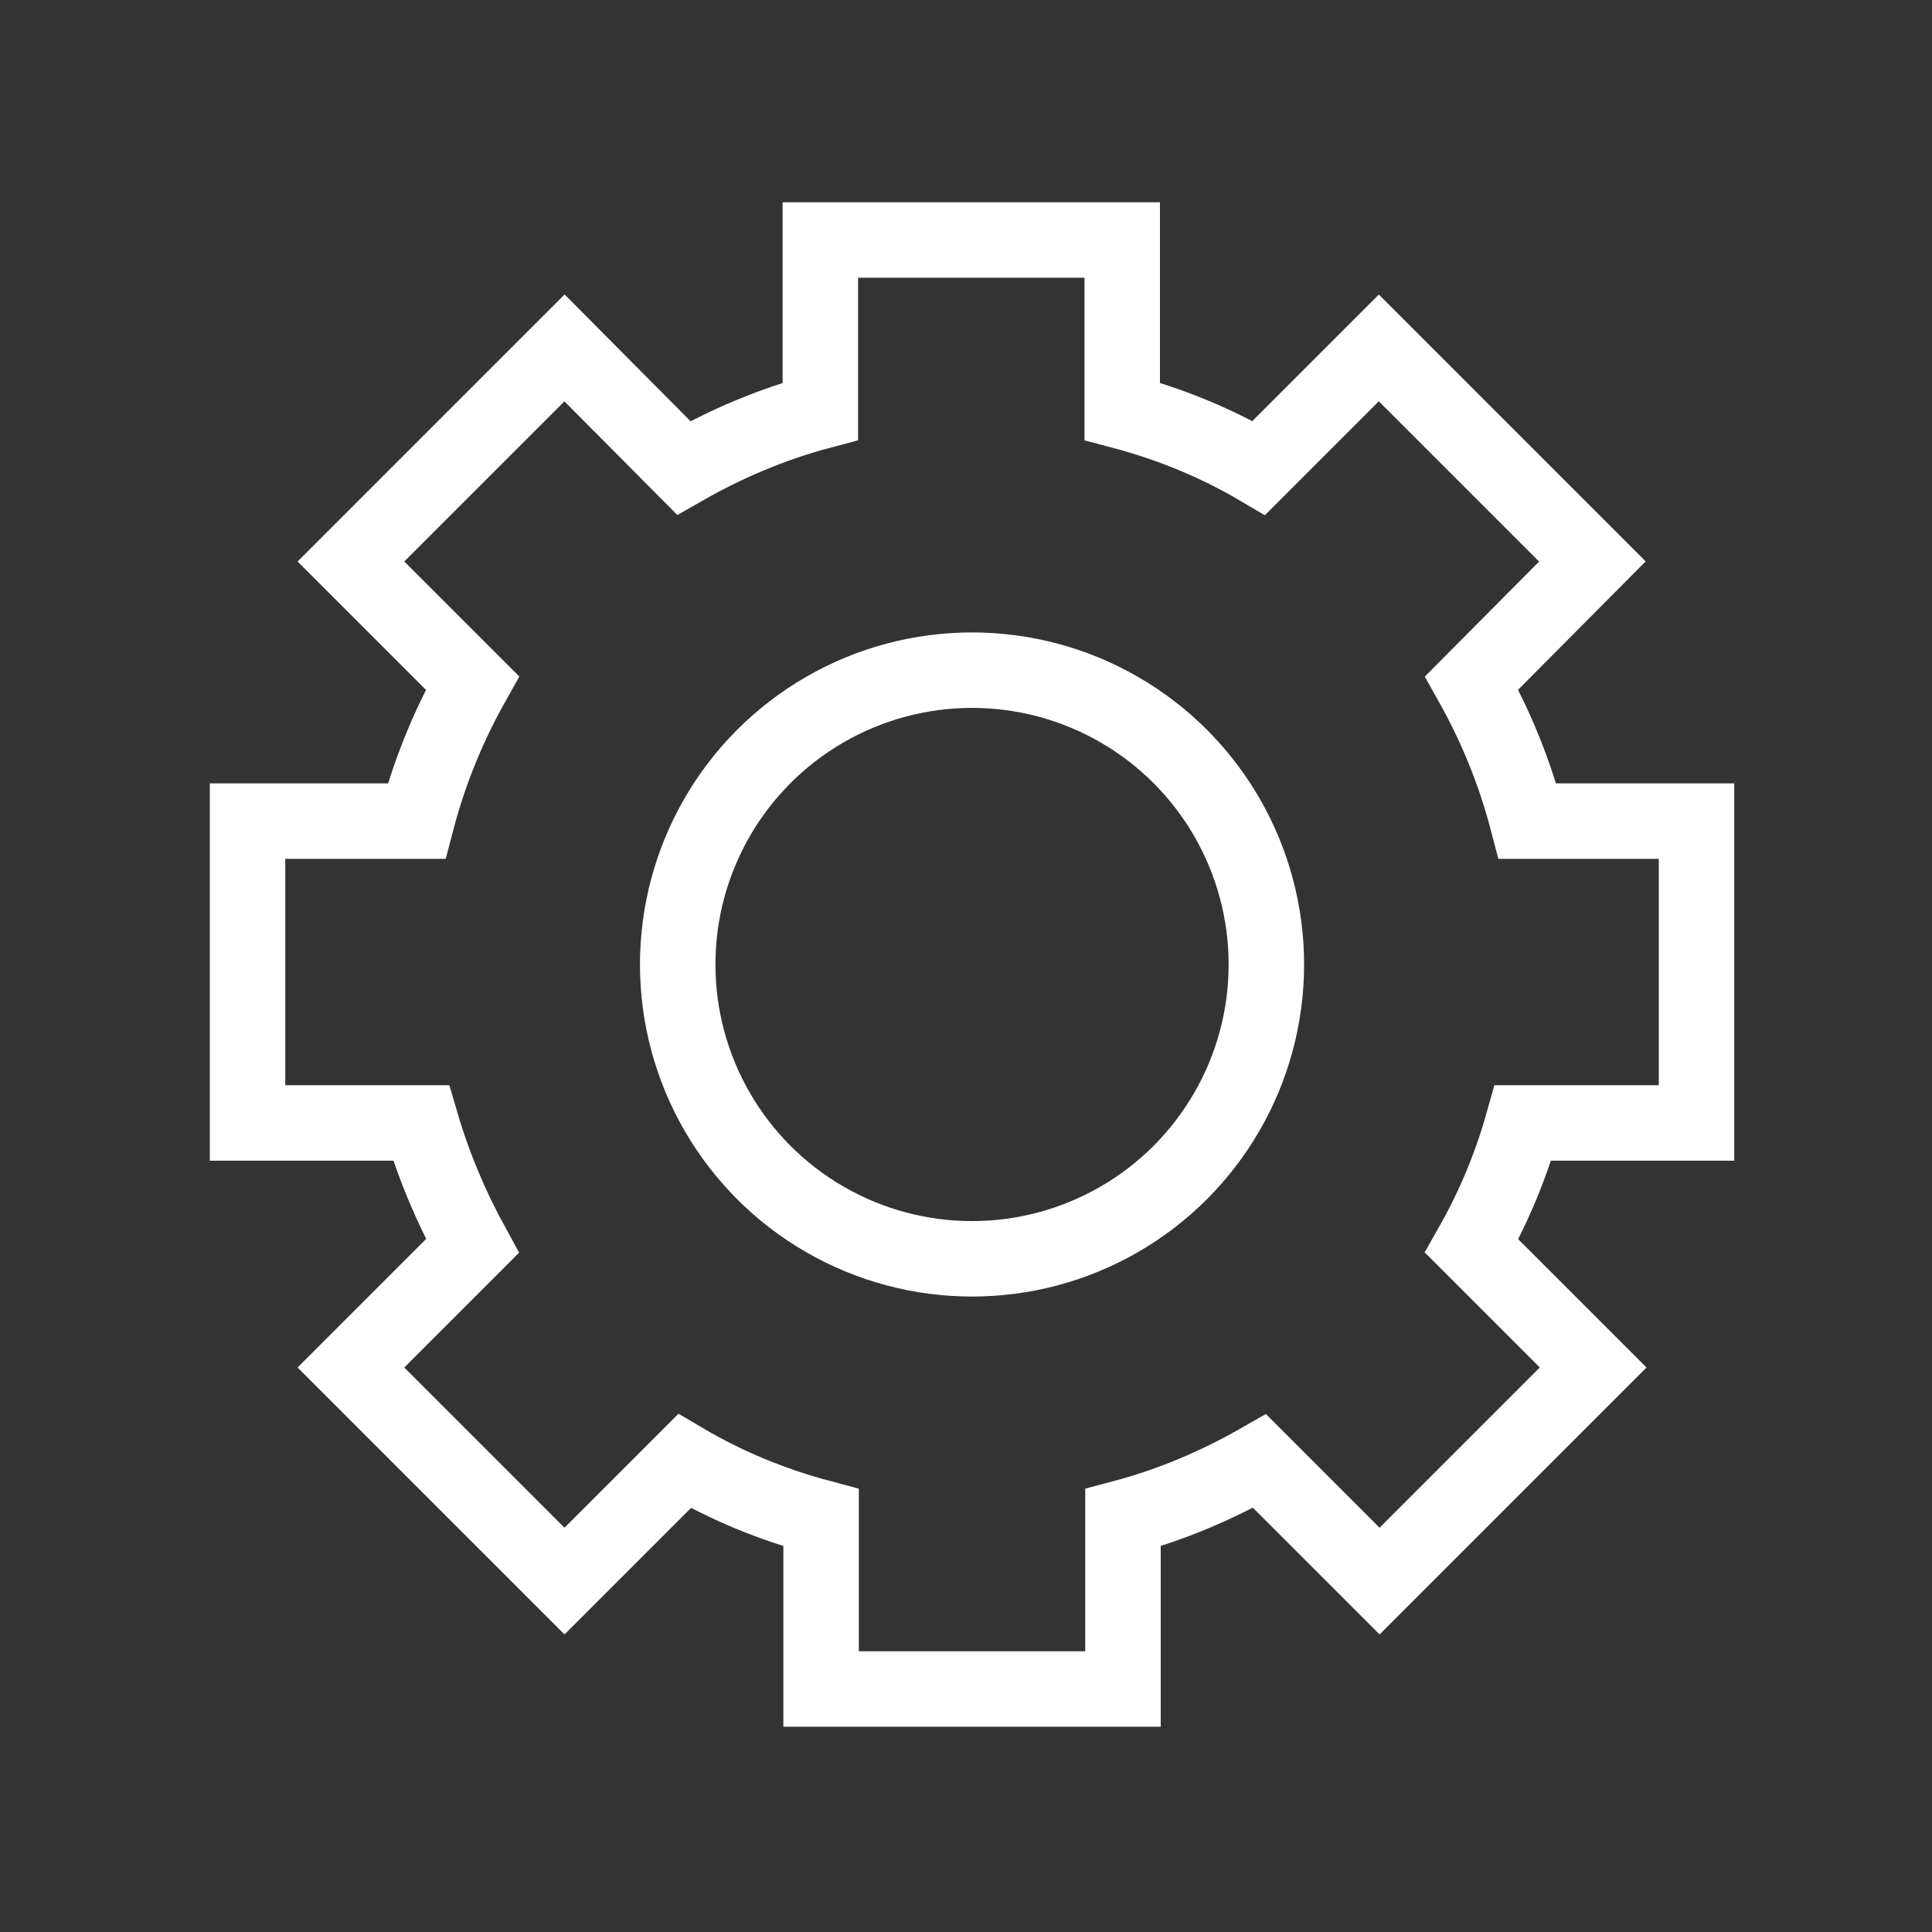 <?xml version="1.0" encoding="utf-8"?>
<svg version="1.1" id="Layer_3" xmlns="http://www.w3.org/2000/svg" xmlns:xlink="http://www.w3.org/1999/xlink" x="0px" y="0px"
	 viewBox="0 0 256 256" style="enable-background:new 0 0 256 256;" xml:space="preserve">
<rect x="0" y="0" width="256" height="256" fill="#333333" stroke="none"/>
<style type="text/css">
	.st0{fill:none;stroke:#FFFFFF;stroke-width:10;stroke-miterlimit:4;}
</style>
<g>
	<path class="st0" d="M224.8,148.8v-40h-22.4c-1.7-6.5-4.2-12.6-7.4-18.3L211,74.4l-28.3-28.3L166.8,62c-5.6-3.3-11.7-5.8-18.1-7.5
		V31.8h-40v22.7c-6.4,1.7-12.5,4.3-18.1,7.5L74.8,46.1L46.5,74.4l16.1,16.1c-3.2,5.7-5.7,11.8-7.4,18.3H32.8v40h23
		c1.7,5.8,4,11.2,6.8,16.3l-16.1,16.1l28.3,28.3l15.9-15.9c5.6,3.3,11.7,5.8,18.1,7.5v22.7h40v-22.7c6.4-1.7,12.5-4.3,18.1-7.5
		l15.9,15.9l28.3-28.3L195,165.1c2.9-5.1,5.2-10.6,6.8-16.3H224.8z"/>
	<circle class="st0" cx="128.8" cy="127.8" r="39"/>
</g>
</svg>
